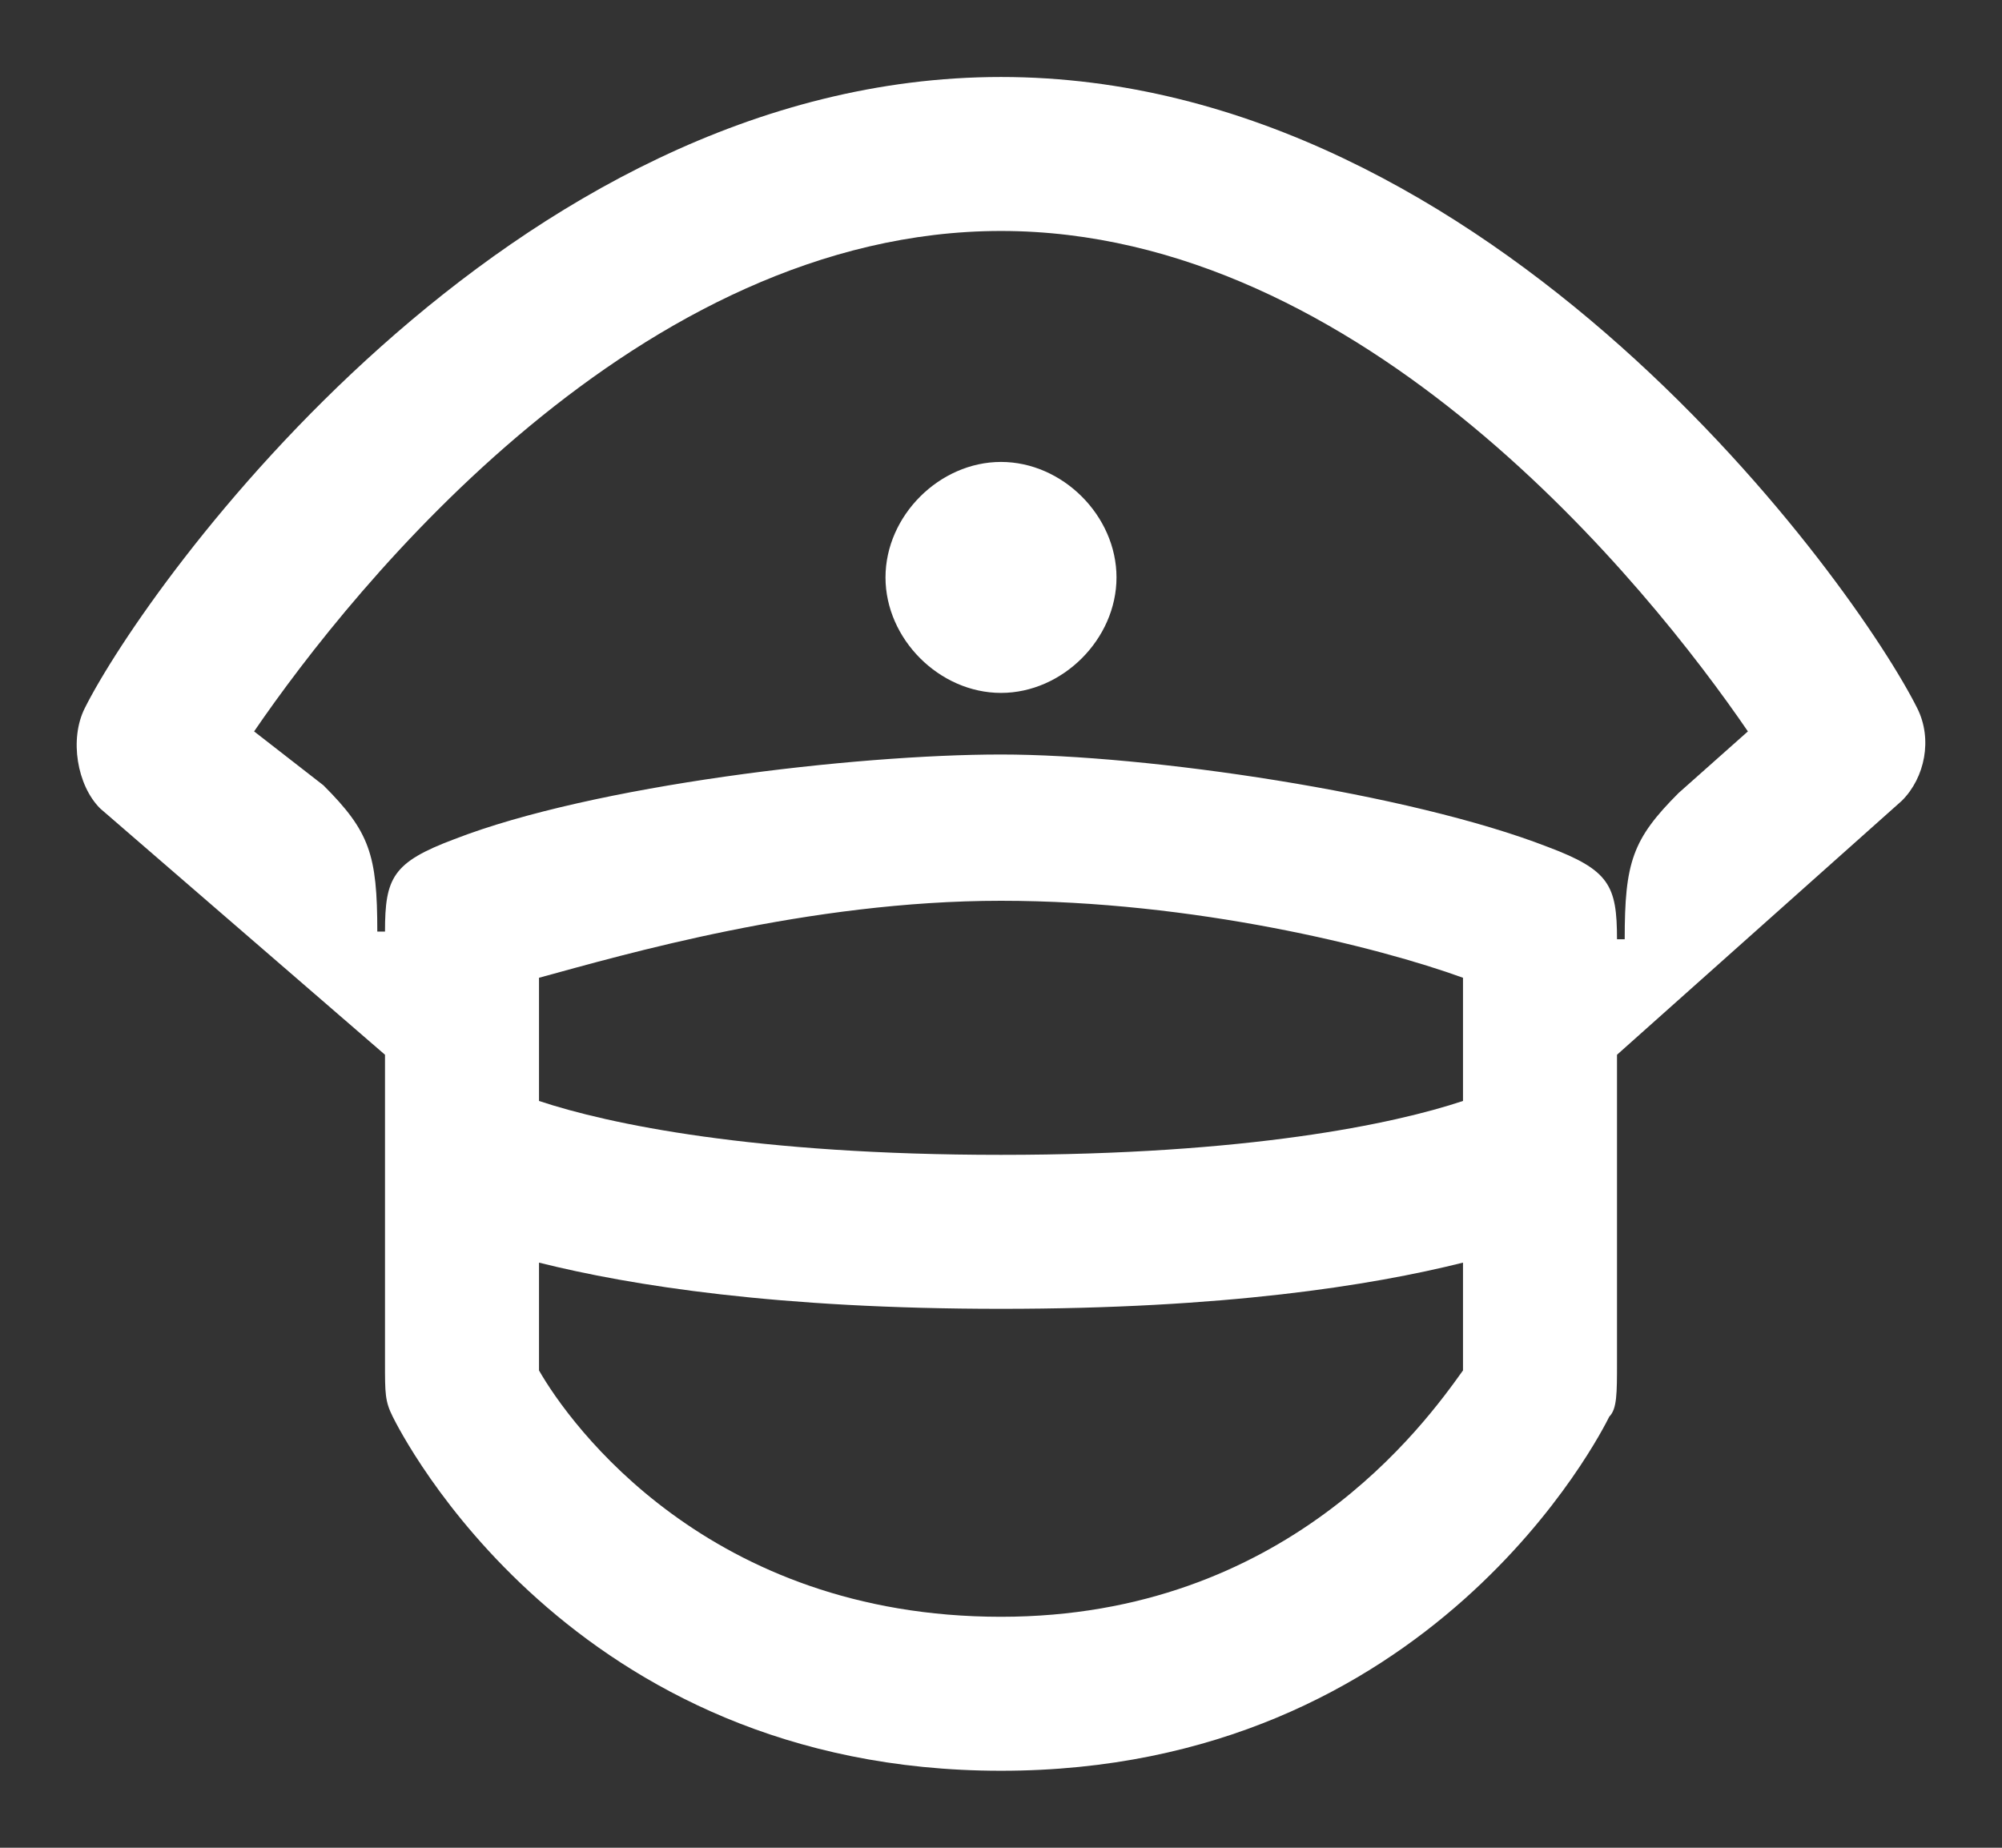 <svg width="26" height="24" viewBox="0 0 26 24" fill="none" xmlns="http://www.w3.org/2000/svg">
<rect x="0" y="0" width="26" height="24" fill="#333333" stroke="none"/>
<path d="M13 9C13.8 9 14.5 8.3 14.5 7.5C14.5 6.7 13.8 6 13 6C12.2 6 11.5 6.7 11.5 7.5C11.5 8.3 12.2 9 13 9ZM4.9 12.1C4.9 11.1 4.8 10.8 4.2 10.2L3.3 9.5C4.6 7.6 8.3 3 13 3C17.7 3 21.4 7.6 22.7 9.5L21.8 10.3C21.2 10.9 21.1 11.2 21.1 12.2H21C21 11.5 20.9 11.3 20.1 11C18.3 10.3 14.9 9.8 13 9.8C11.1 9.8 7.7 10.2 5.9 10.9C5.1 11.2 5 11.4 5 12.1H4.9ZM13 15C9.8 15 7.9 14.6 7 14.3V12.7C8.1 12.4 10.5 11.7 13 11.7C15.5 11.7 17.9 12.3 19 12.7V14.3C18.1 14.6 16.2 15 13 15ZM13 21C9.2 21 7.4 18.5 7 17.8V16.4C8.2 16.7 10.1 17 13 17C15.9 17 17.8 16.7 19 16.4V17.8C18.5 18.5 16.7 21 13 21ZM13 23C18.6 23 20.8 18.6 20.9 18.4C21 18.3 21 18.1 21 17.7V13.7L24.7 10.4C25 10.1 25.1 9.6 24.9 9.2C24.1 7.6 19.4 1 13 1C6.6 1 1.9 7.6 1.1 9.2C0.9 9.6 1 10.2 1.3 10.5L5 13.7V17.7C5 18.1 5 18.2 5.1 18.4C5.2 18.6 7.4 23 13 23Z" fill="white"/>
</svg>
